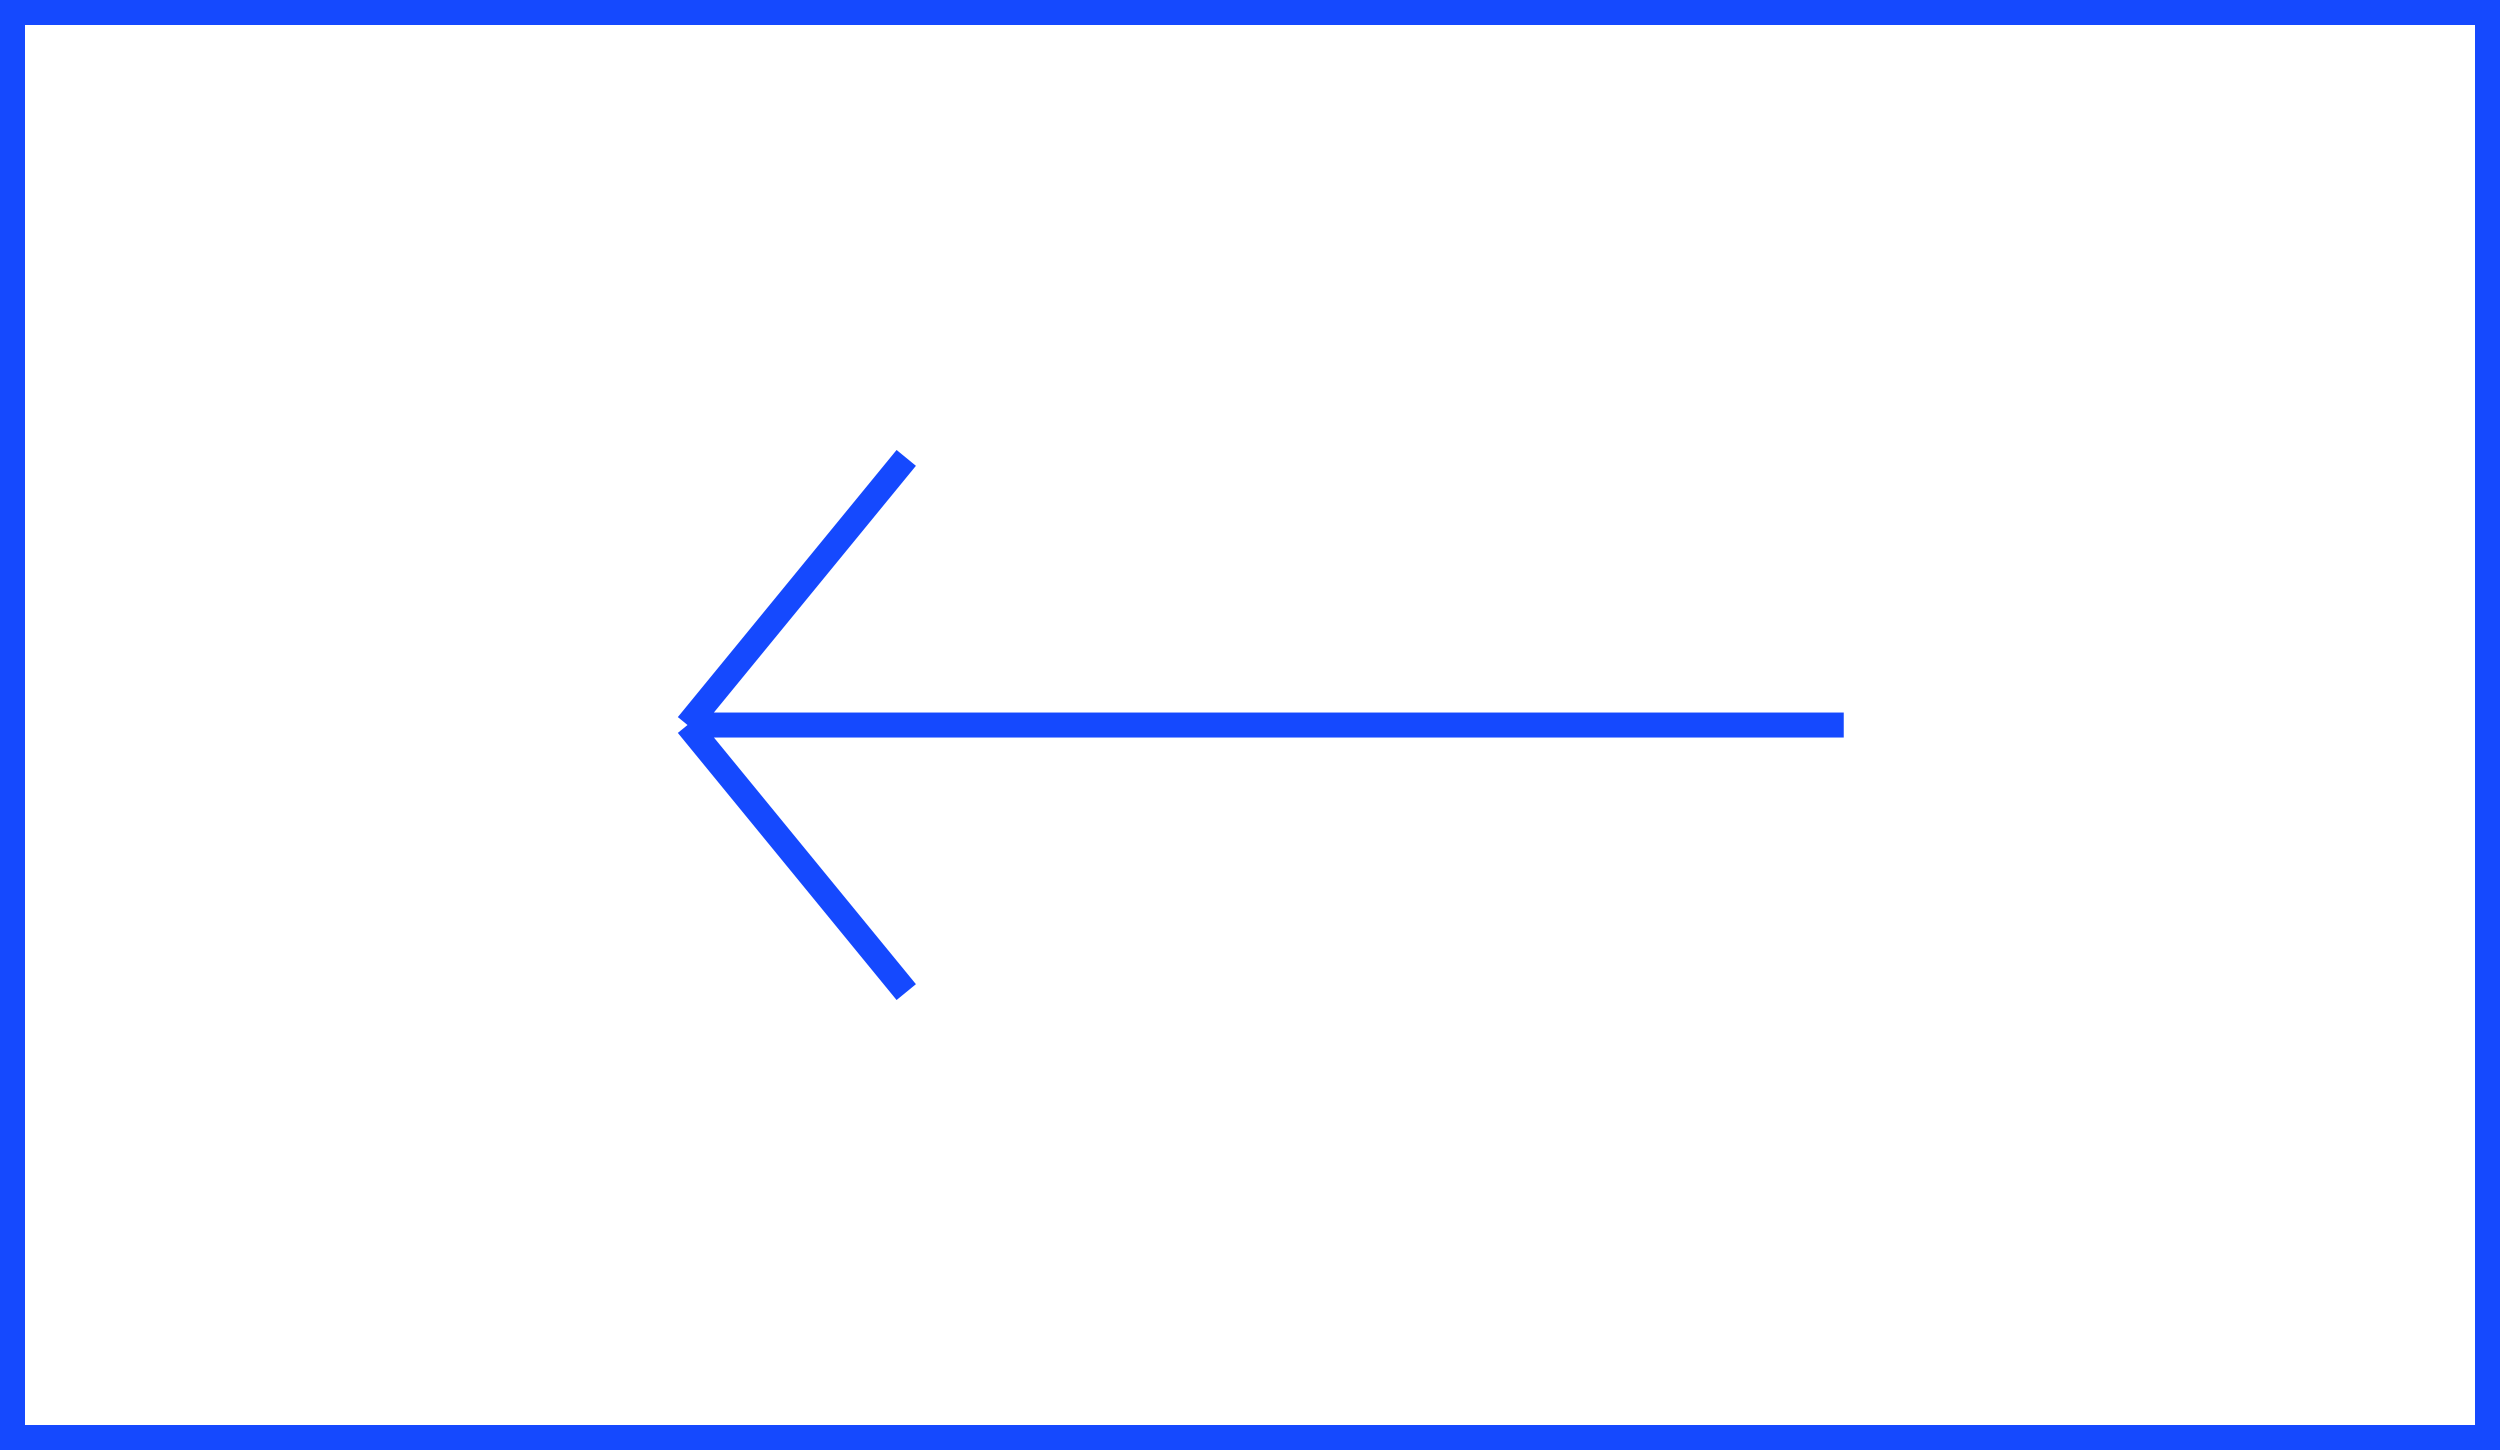 <svg width="100" height="58" viewBox="0 0 100 58" fill="none" xmlns="http://www.w3.org/2000/svg">
<rect x="0.5" y="0.5" width="99" height="57" stroke="#1549FE"/>
<path d="M73.75 29H27.5M27.5 29L36.25 18.316M27.5 29L36.25 39.684" stroke="#1549FE"/>
</svg>
